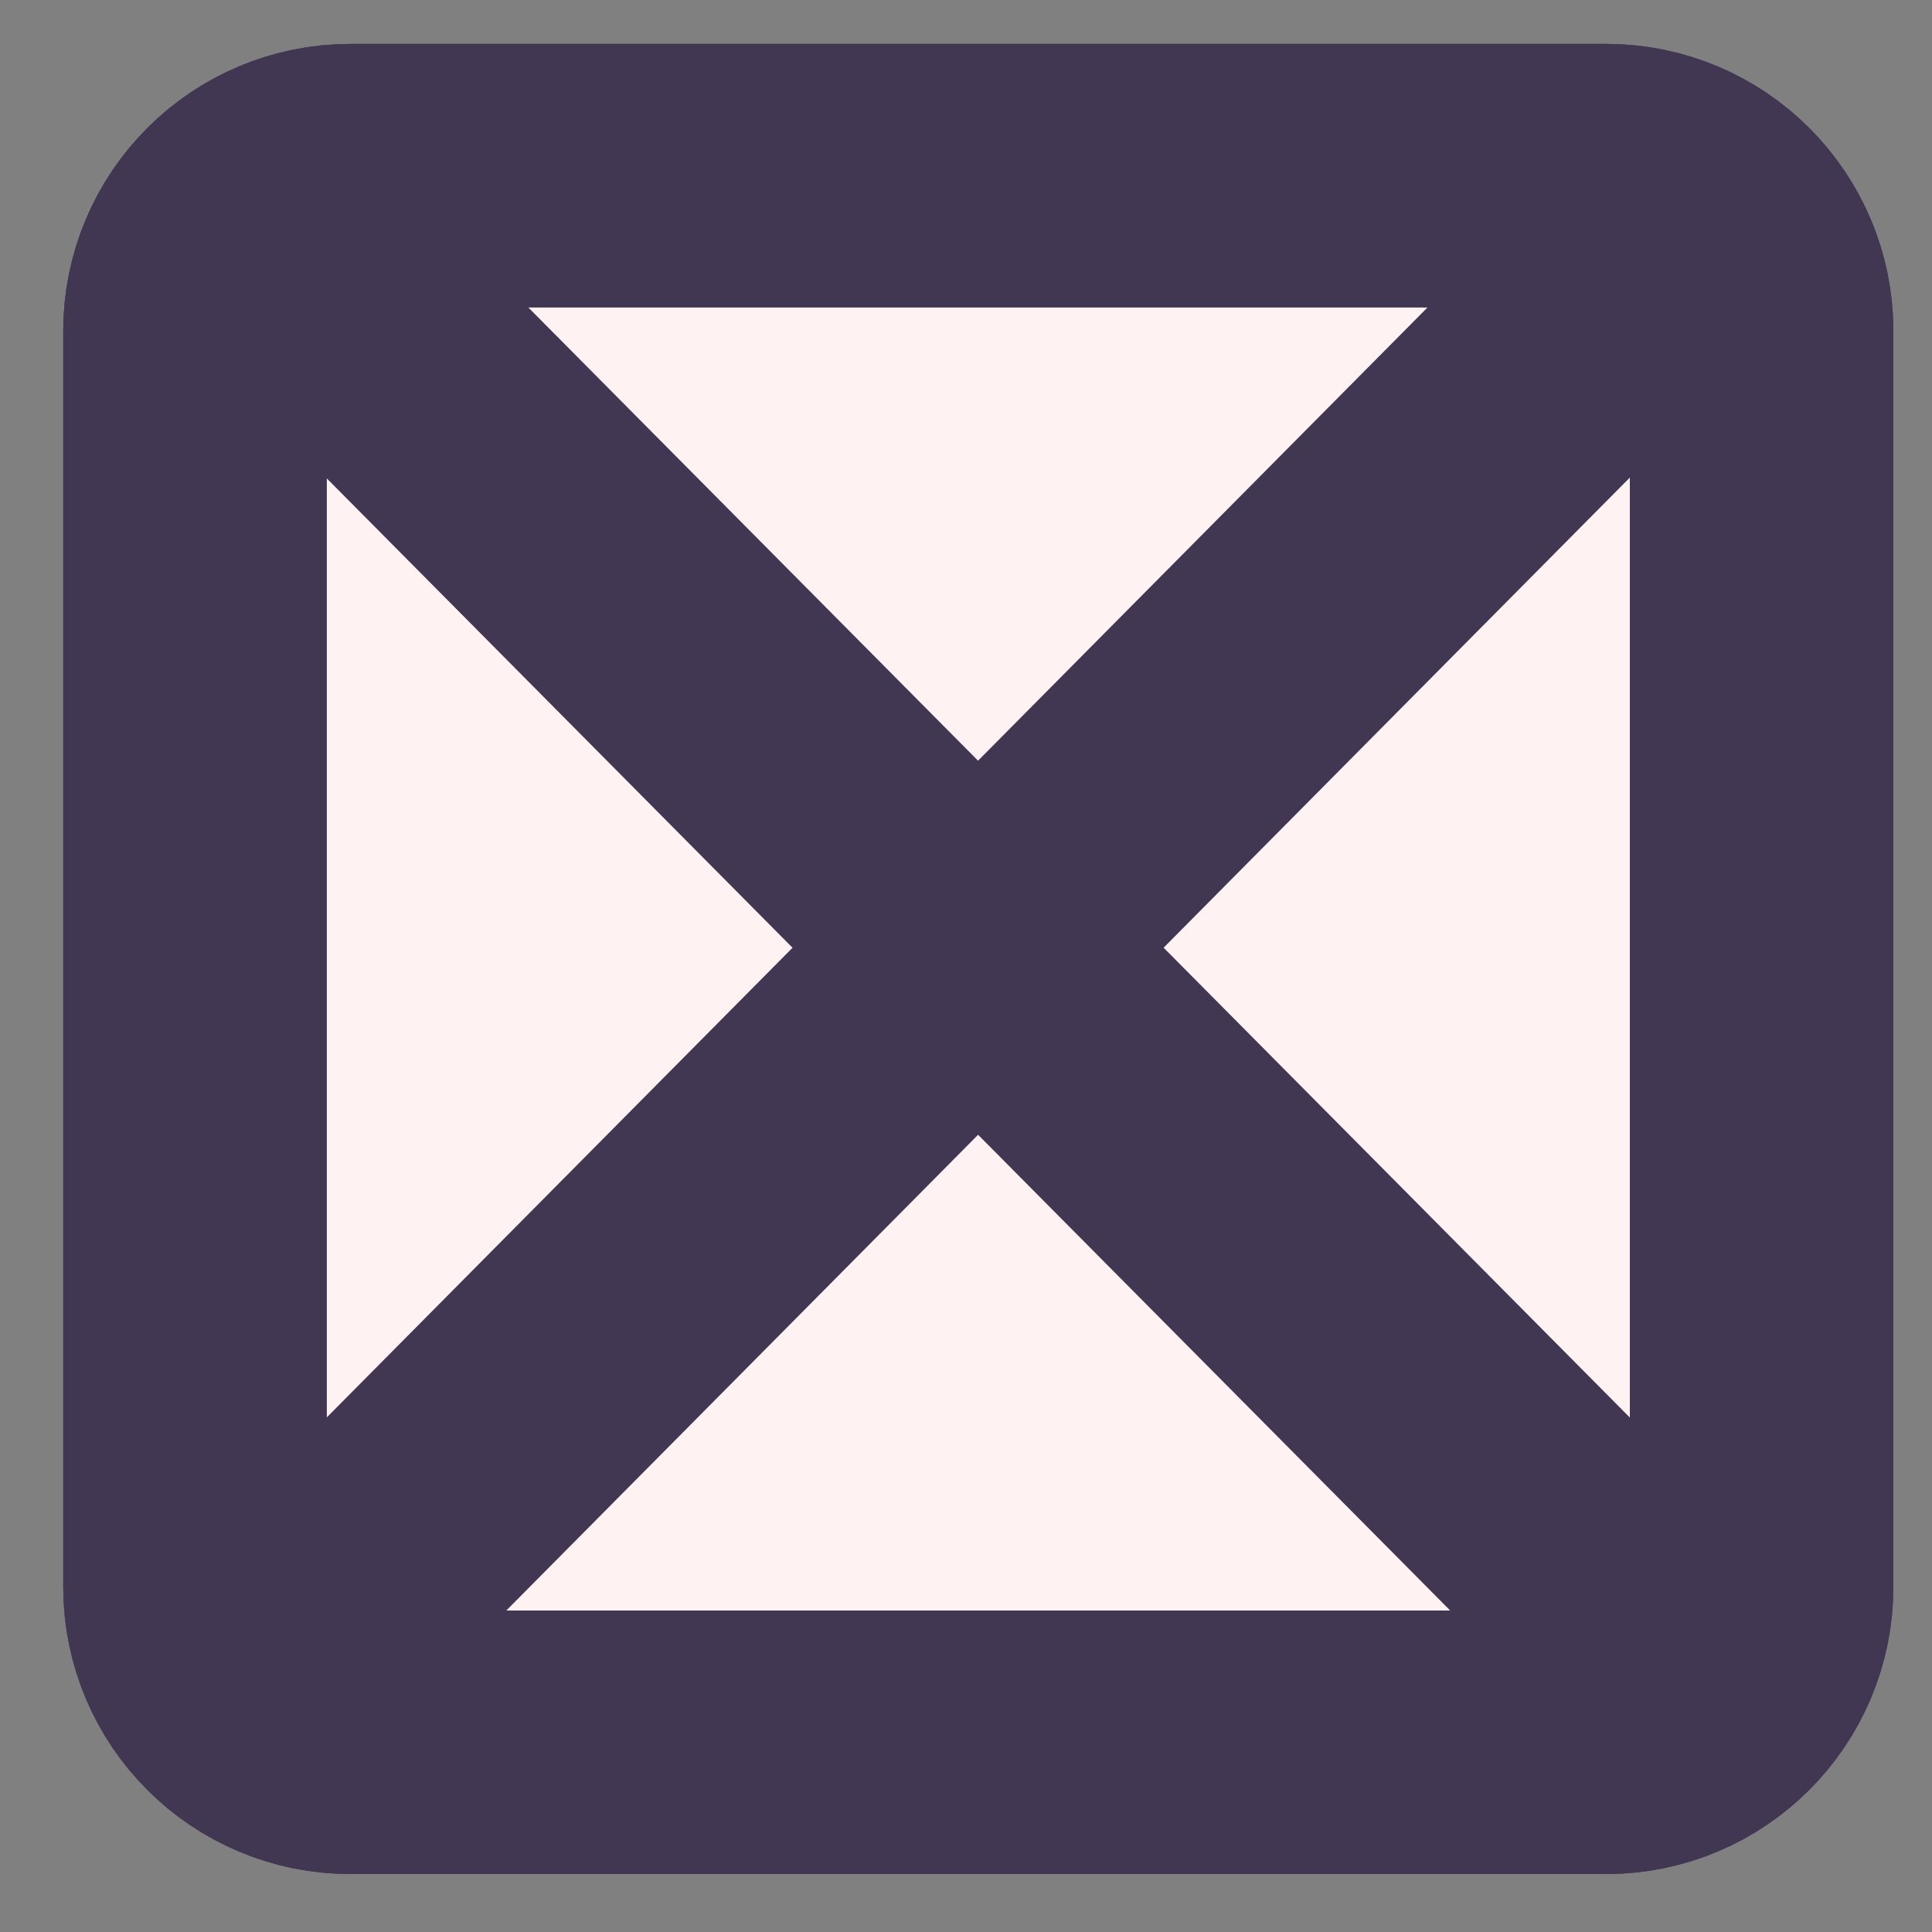 <svg width="22" height="22" viewBox="0 0 22 22" fill="none" xmlns="http://www.w3.org/2000/svg">
<rect x="0" y="0" width="22" height="22" fill="#808080" stroke="none"/>
<path d="M18.29 2H3.99C3.012 2 2.22 2.792 2.22 3.77V18.07C2.22 19.047 3.012 19.84 3.99 19.84H18.29C19.268 19.84 20.06 19.047 20.06 18.07V3.77C20.06 2.792 19.268 2 18.29 2Z" fill="#FEF2F2"/>
<path d="M18.29 2H3.99C3.012 2 2.22 2.792 2.22 3.77V18.07C2.22 19.047 3.012 19.84 3.99 19.84H18.29C19.268 19.84 20.06 19.047 20.06 18.07V3.77C20.06 2.792 19.268 2 18.29 2Z" stroke="#423752" stroke-width="3" stroke-miterlimit="10"/>
<path d="M2.84 2.43L19.57 19.29" stroke="#423752" stroke-width="3" stroke-miterlimit="10"/>
<path d="M19.43 2.43L2.71 19.29" stroke="#423752" stroke-width="3" stroke-miterlimit="10"/>
<path d="M18.29 2H3.99C3.012 2 2.22 2.792 2.22 3.77V18.07C2.22 19.047 3.012 19.84 3.99 19.84H18.29C19.268 19.84 20.06 19.047 20.06 18.07V3.77C20.06 2.792 19.268 2 18.29 2Z" stroke="#423752" stroke-width="3" stroke-miterlimit="10"/>
</svg>
